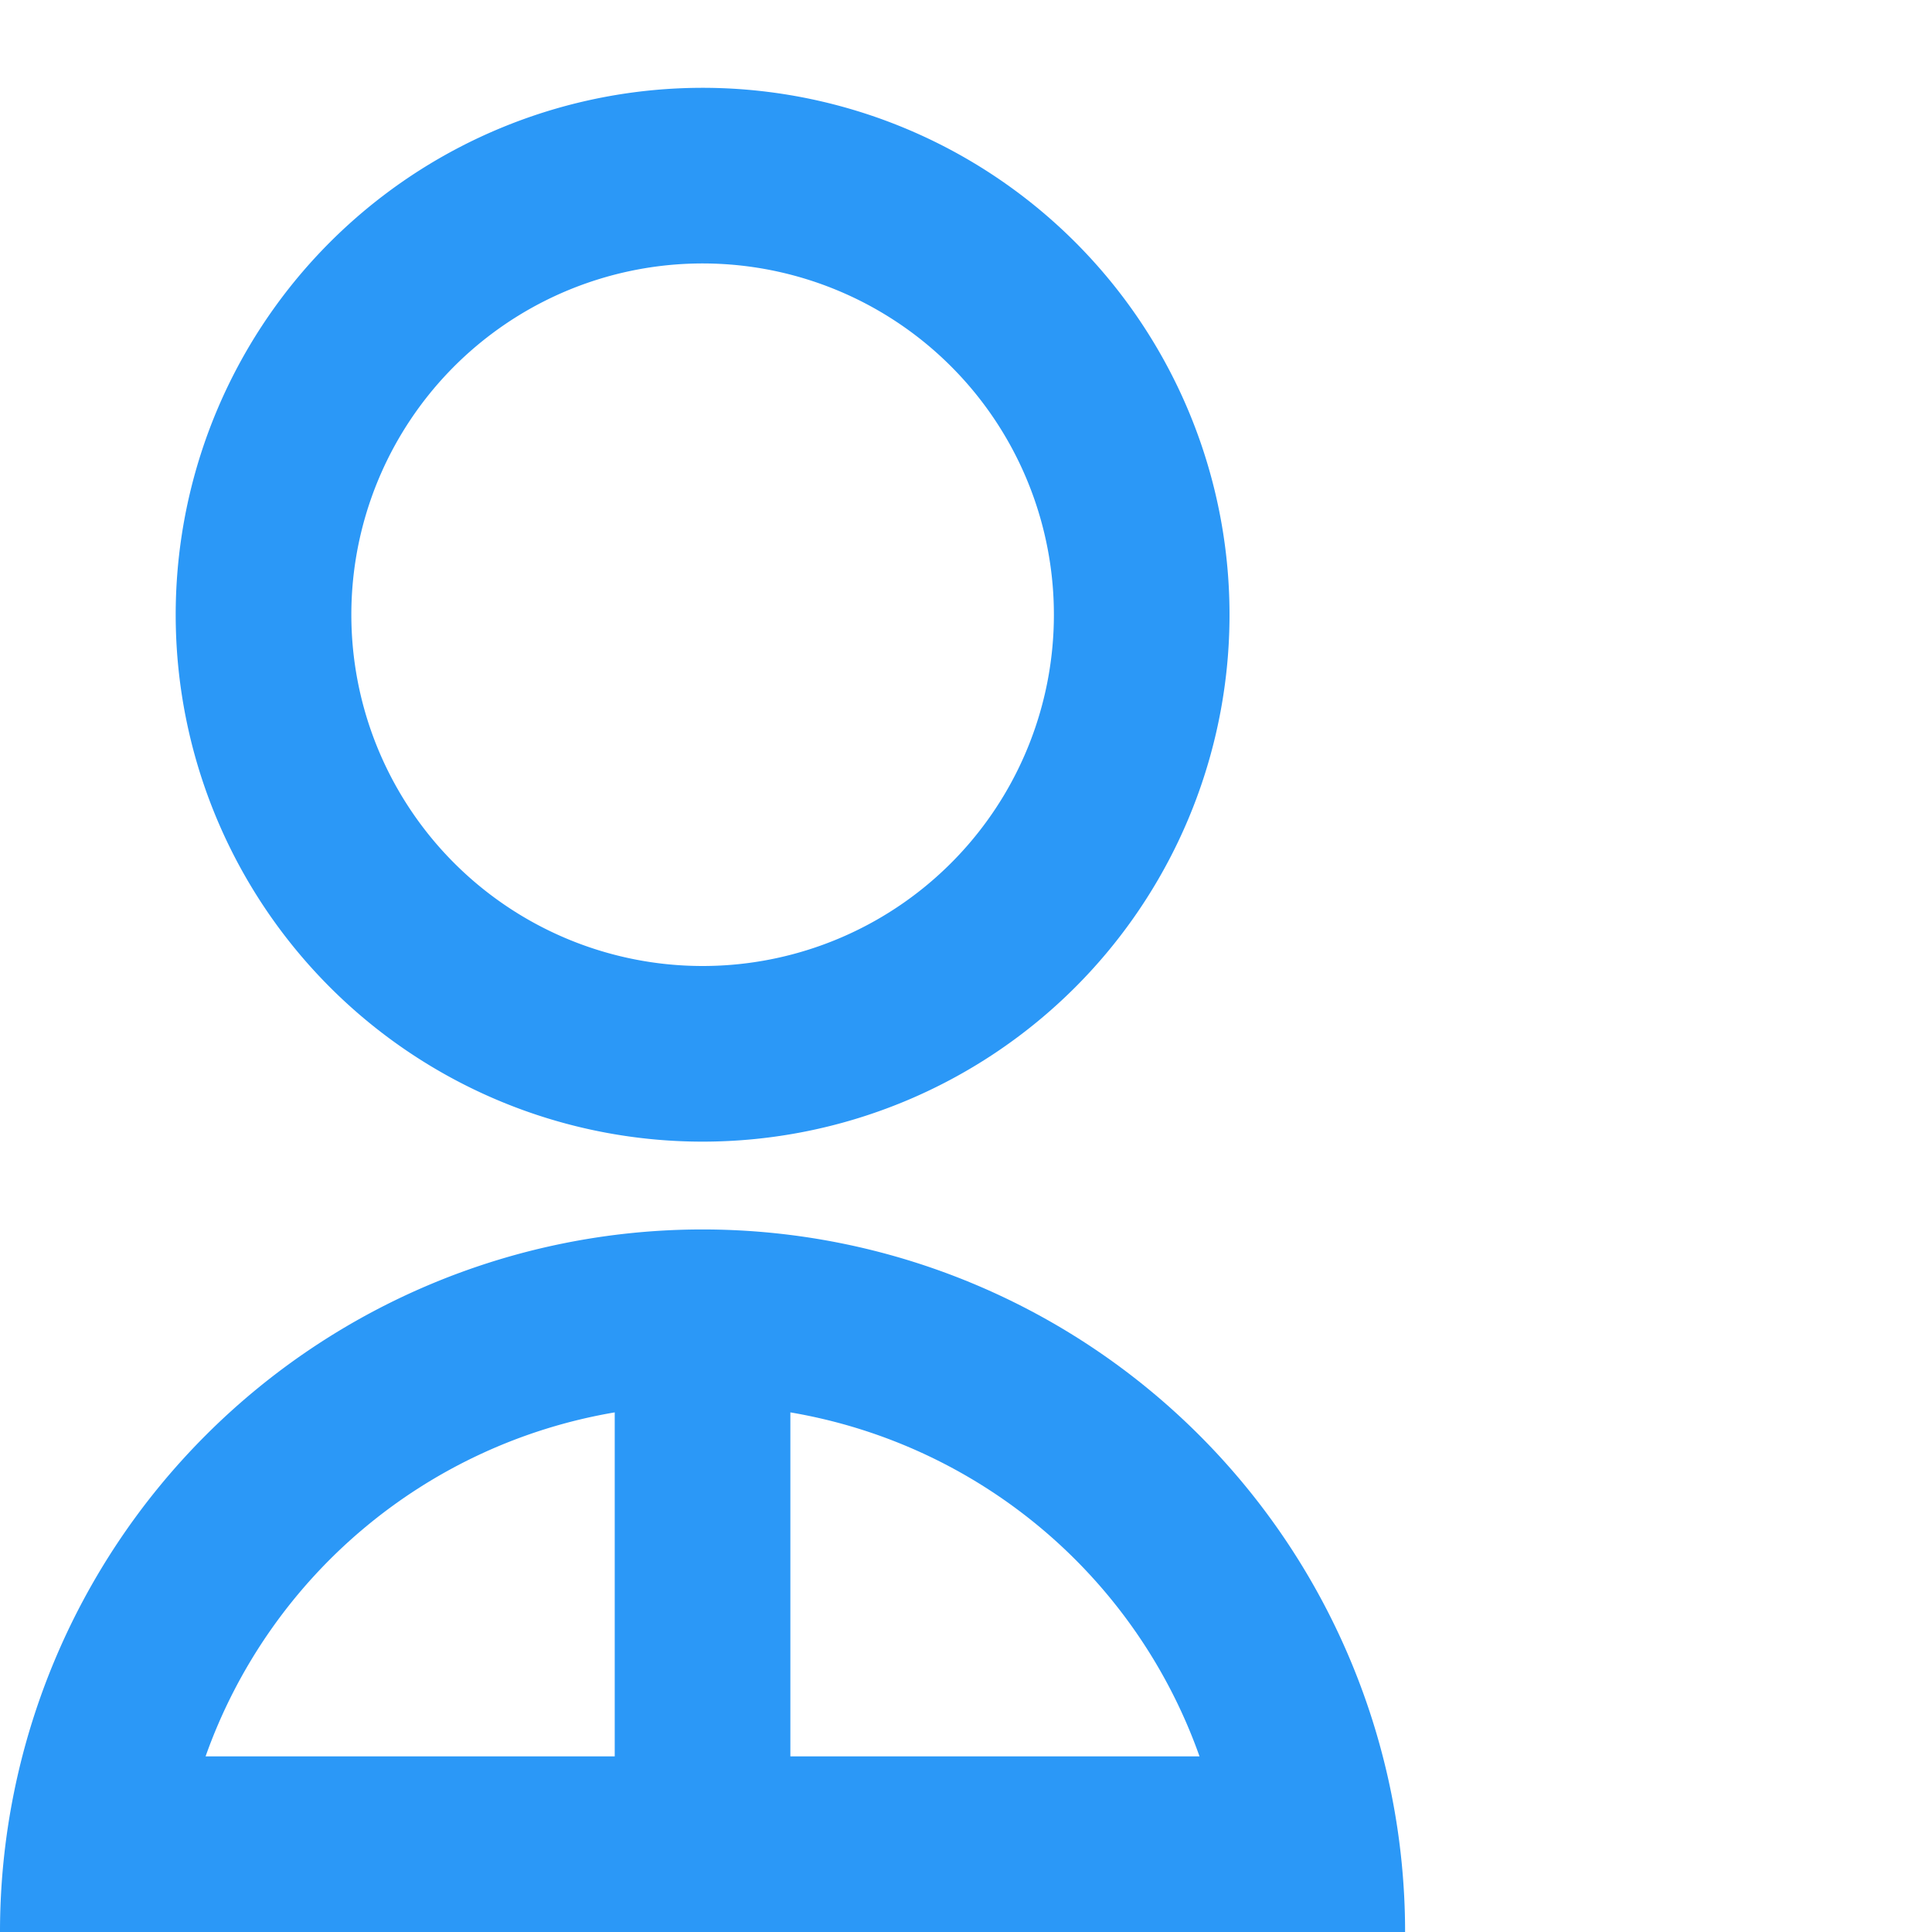 <svg xmlns="http://www.w3.org/2000/svg" width="22" height="22" viewBox="0 0 22 22">
  <g id="Group_2" data-name="Group 2" transform="translate(6746 -12673)">
    <rect id="Rectangle_1" data-name="Rectangle 1" width="22" height="22" transform="translate(-6746 12673)" fill="none"/>
    <path id="Path_281" data-name="Path 281" d="M0,21a8,8,0,0,1,16,0Zm9-5.917V19h4.659A6.009,6.009,0,0,0,9,15.083ZM7,19V15.083A6.009,6.009,0,0,0,2.341,19Zm1-7a6,6,0,1,1,4.243-1.757A6,6,0,0,1,8,12Zm0-2A4,4,0,1,0,5.172,8.828,4,4,0,0,0,8,10Z" transform="translate(-6746 12674)" fill="#2b98f7"/>
  </g>
</svg>
